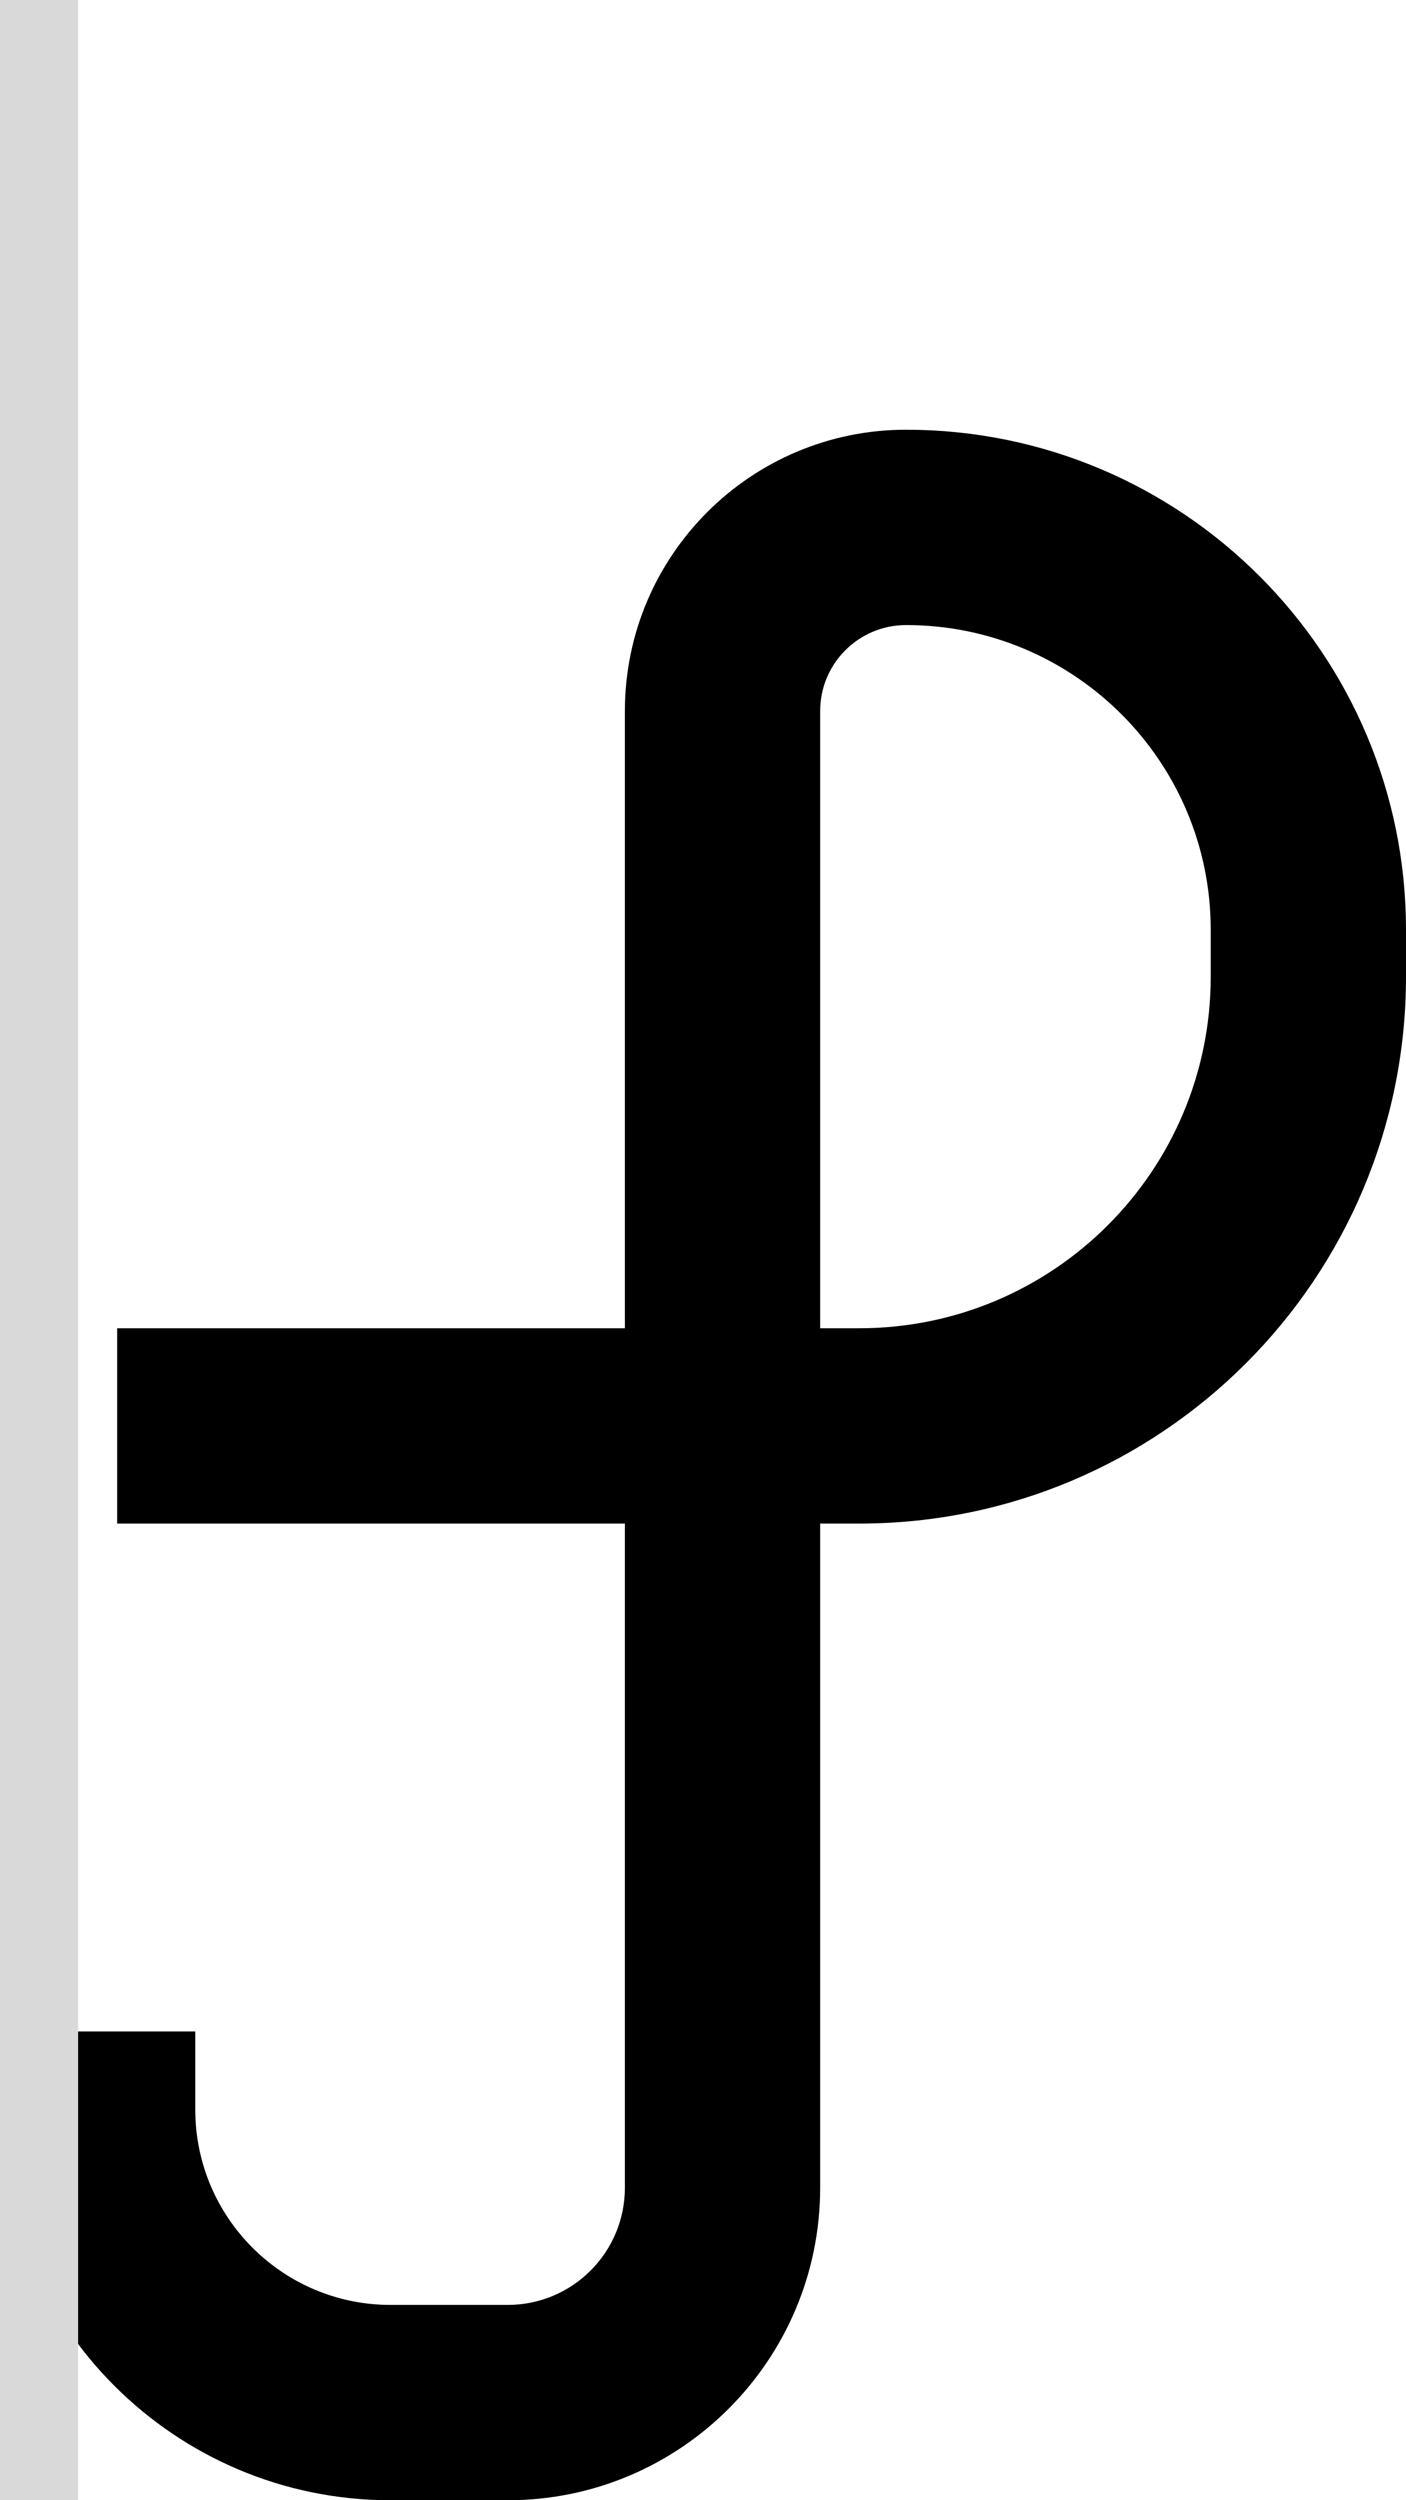 <svg width="36" height="64" viewBox="0 0 36 64" fill="none" xmlns="http://www.w3.org/2000/svg">
<path fill-rule="evenodd" clip-rule="evenodd" d="M22 39H21V56C21 60.418 17.418 64 13 64H10C4.477 64 0 59.523 0 54V52H5V54C5 56.761 7.239 59 10 59H13C14.657 59 16 57.657 16 56V39H3V34H16V18.2C16 14.224 19.224 11 23.2 11C30.269 11 36 16.731 36 23.8V25C36 32.732 29.732 39 22 39ZM31 23.8V25C31 29.971 26.971 34 22 34H21V18.2C21 16.985 21.985 16 23.2 16C27.508 16 31 19.492 31 23.8Z" fill="black"/>
<rect width="2" height="64" fill="#D9D9D9"/>
</svg>
